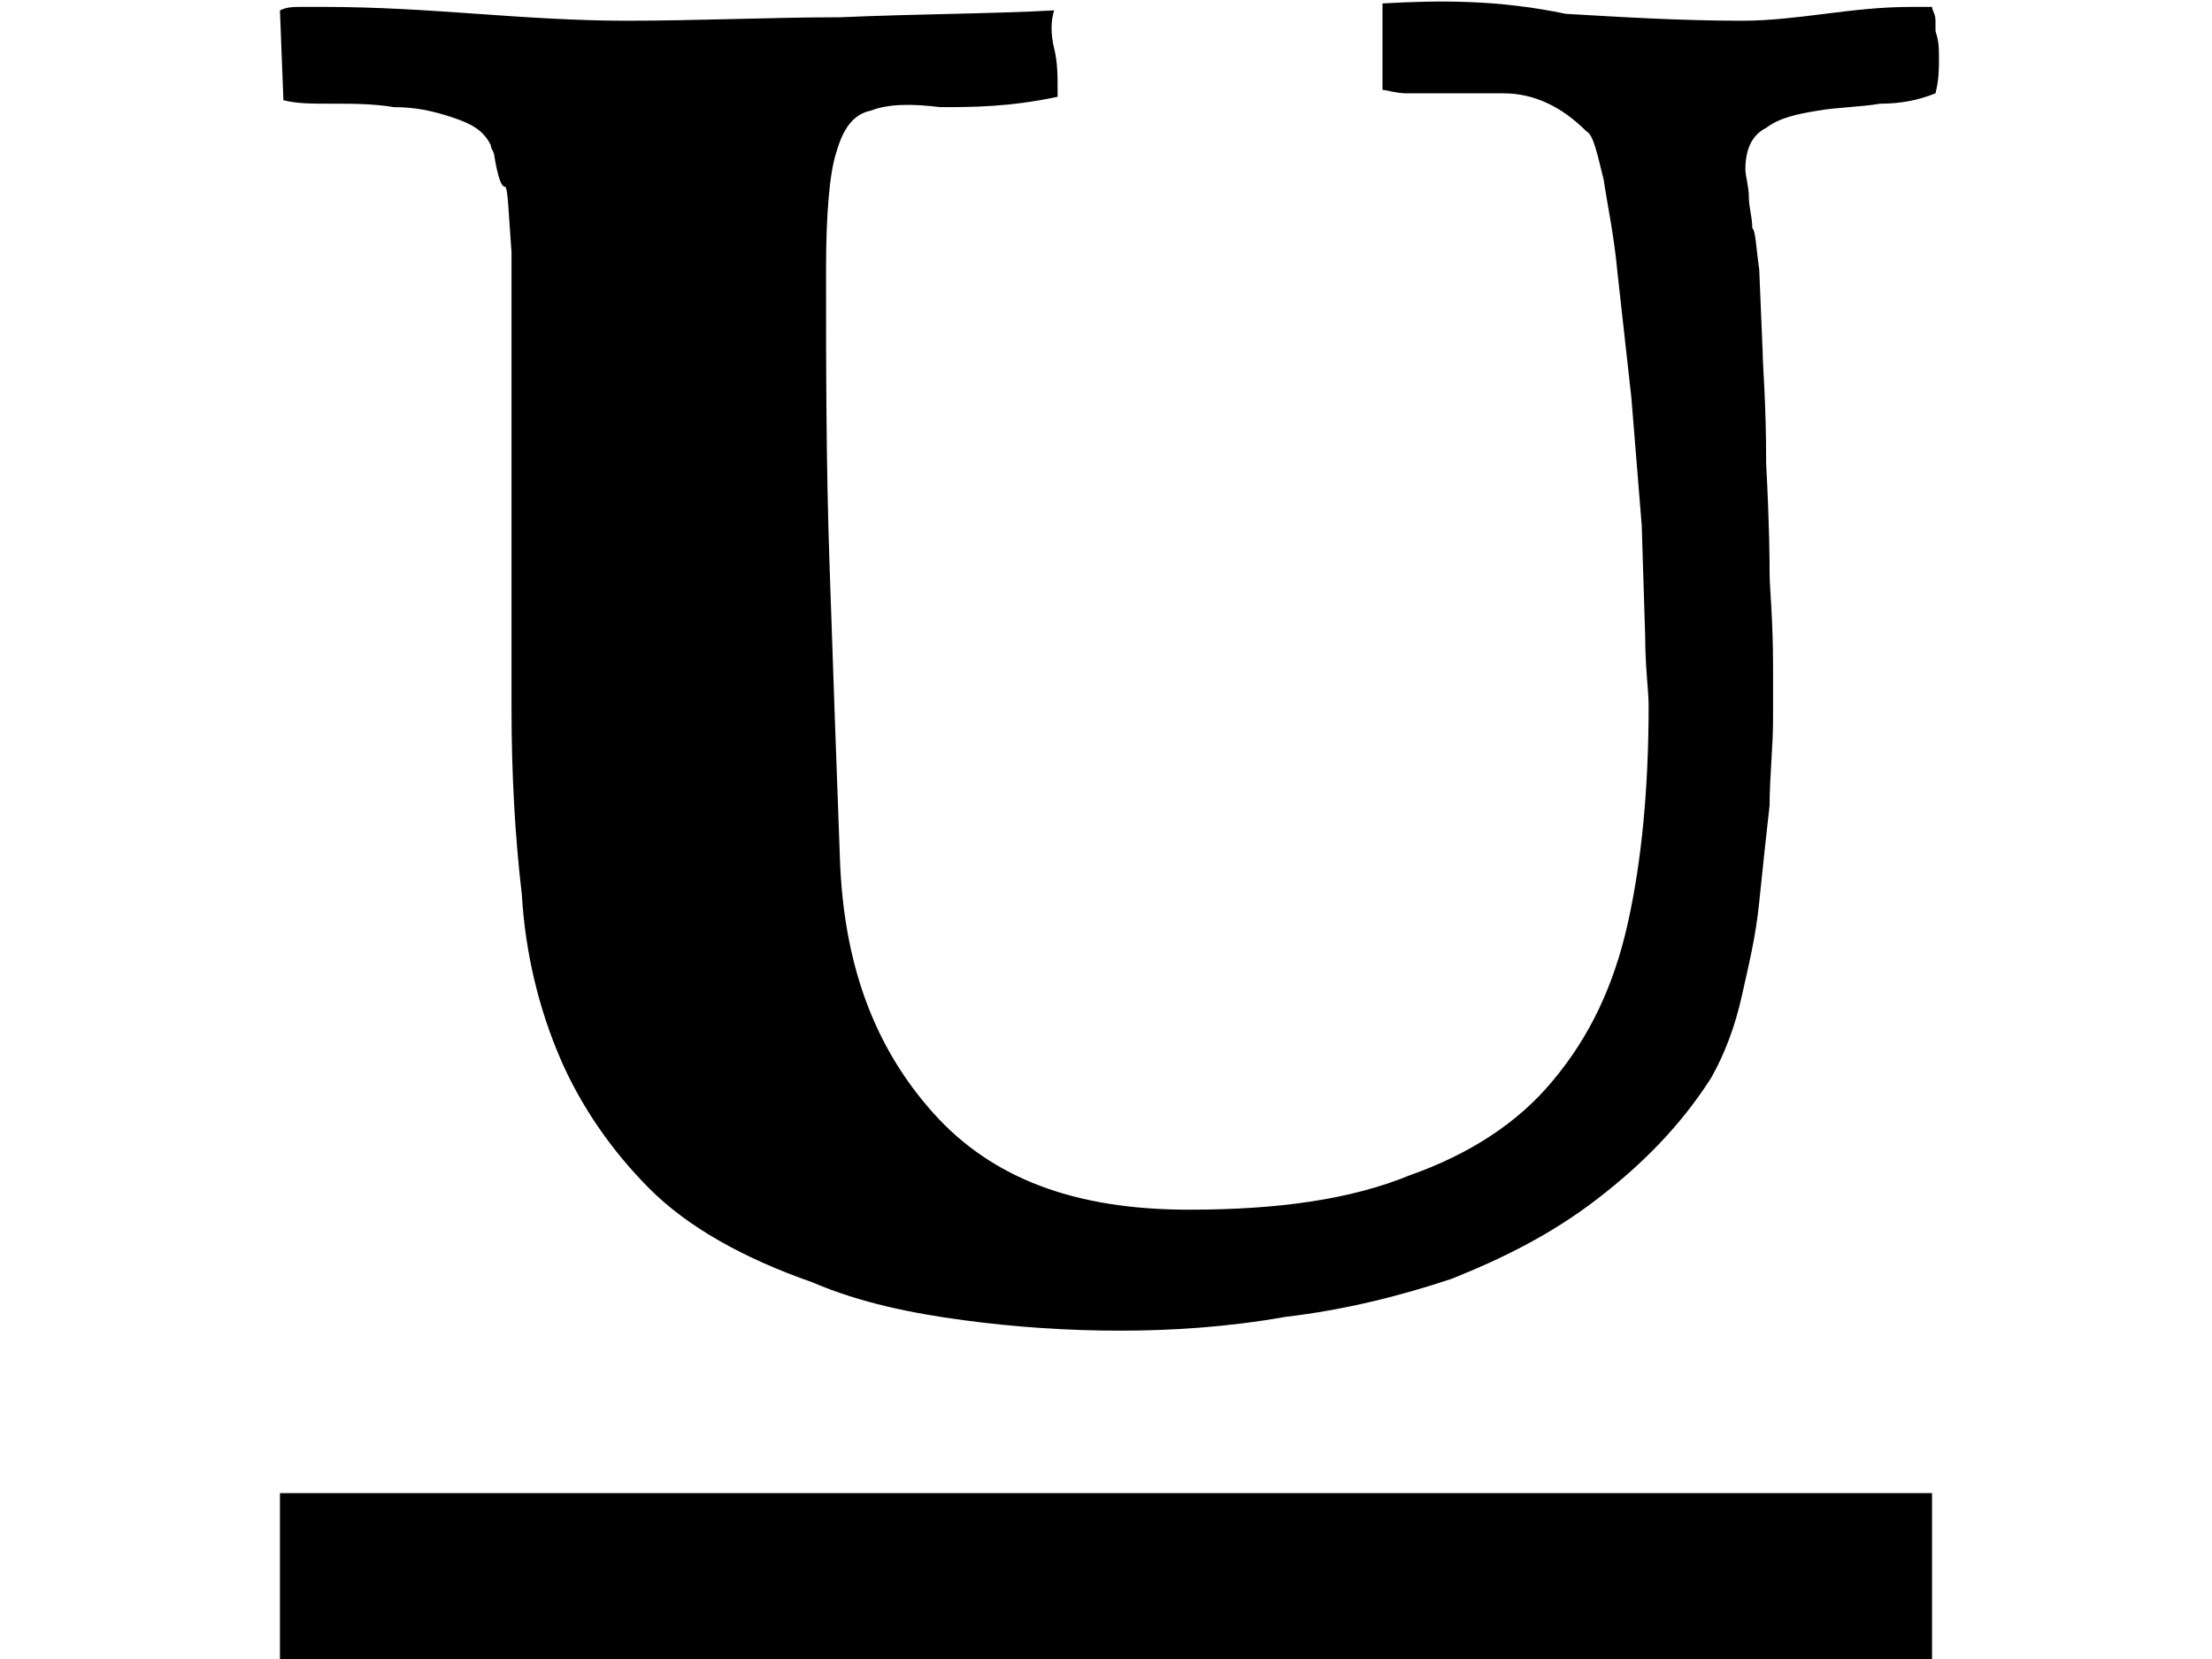 <svg xmlns="http://www.w3.org/2000/svg" viewBox="0 0 64 48">
<path d="M55.9,48v-4.8H8.1V48H55.9z M8.2,2.9C8.6,3,9,3,9.6,3c0.6,0,1.2,0,1.8,0.1c0.6,0,1.1,0.1,1.7,0.3c0.6,0.2,0.9,0.4,1.1,0.8
	c0,0.1,0.1,0.2,0.1,0.3c0.1,0.6,0.2,0.9,0.3,0.9c0.1,0,0.1,0.6,0.2,1.9v1.9v1.3v10c0,1.9,0.1,3.7,0.3,5.4c0.1,1.7,0.5,3.3,1.1,4.7
	c0.6,1.4,1.5,2.7,2.6,3.8c1.1,1.1,2.7,2,4.7,2.7c1.4,0.6,2.9,0.9,4.4,1.1c1.5,0.2,3,0.3,4.5,0.3c1.5,0,3.1-0.1,4.8-0.4
	c1.7-0.2,3.3-0.6,4.8-1.1c1.5-0.6,2.9-1.3,4.2-2.3s2.4-2.1,3.3-3.5c0.4-0.7,0.7-1.5,0.9-2.4c0.2-0.9,0.4-1.7,0.5-2.7
	s0.2-1.9,0.3-2.8c0-0.8,0.1-1.7,0.1-2.5v-1.5c0-1.4-0.1-2.3-0.1-2.7c0-0.3,0-1.3-0.1-3.2c0-1.8-0.1-2.8-0.1-3.2l-0.1-2.4
	c-0.1-0.7-0.1-1.1-0.2-1.2c0-0.3-0.1-0.6-0.1-0.9c0-0.3-0.1-0.6-0.1-0.8c0-0.6,0.2-1,0.6-1.2c0.4-0.3,0.9-0.4,1.5-0.5
	c0.6-0.1,1.2-0.1,1.8-0.2c0.6,0,1.1-0.1,1.6-0.3c0.1-0.4,0.1-0.7,0.1-1c0-0.3,0-0.5-0.1-0.8c0,0,0-0.1,0-0.3c0-0.2-0.1-0.3-0.1-0.4
	c0,0-0.1,0-0.3,0c-0.1,0-0.2,0-0.3,0c-0.9,0-1.7,0.1-2.5,0.2c-0.8,0.1-1.6,0.2-2.4,0.2c-1.7,0-3.4-0.1-5.1-0.2C43.4,0,41.7,0,40,0.1
	L40,2.6c0.1,0,0.4,0.1,0.7,0.1h1c0.3,0,0.7,0,1.1,0c0.4,0,0.6,0,0.7,0c0.9,0,1.7,0.4,2.4,1.1c0.2,0.1,0.3,0.6,0.5,1.4
	c0.1,0.7,0.3,1.6,0.4,2.7l0.4,3.6l0.3,3.7l0.1,3.2c0,0.9,0.1,1.6,0.1,2c0,2.4-0.2,4.5-0.6,6.3c-0.4,1.8-1.1,3.3-2.2,4.6
	c-1,1.2-2.4,2.1-4.1,2.7C39.1,34.7,37,35,34.4,35c-3.3,0-5.7-0.9-7.4-2.8c-1.7-1.9-2.6-4.3-2.7-7.4c-0.1-2.7-0.2-5.5-0.3-8.5
	c-0.1-2.9-0.1-5.7-0.1-8.5c0-1.6,0.1-2.8,0.3-3.4c0.2-0.7,0.5-1.1,1-1.2c0.5-0.2,1.2-0.2,2-0.1c0.9,0,2,0,3.4-0.3V2.6
	c0-0.4,0-0.8-0.1-1.2c-0.1-0.4-0.1-0.8,0-1.1c-1.8,0.1-3.9,0.1-6.2,0.2c-2,0-4.1,0.1-6.2,0.1c-1.4,0-2.9-0.1-4.3-0.2
	c-1.4-0.1-2.9-0.2-4.4-0.2H8.7c-0.2,0-0.4,0-0.6,0.1L8.2,2.9z"/>
</svg>
